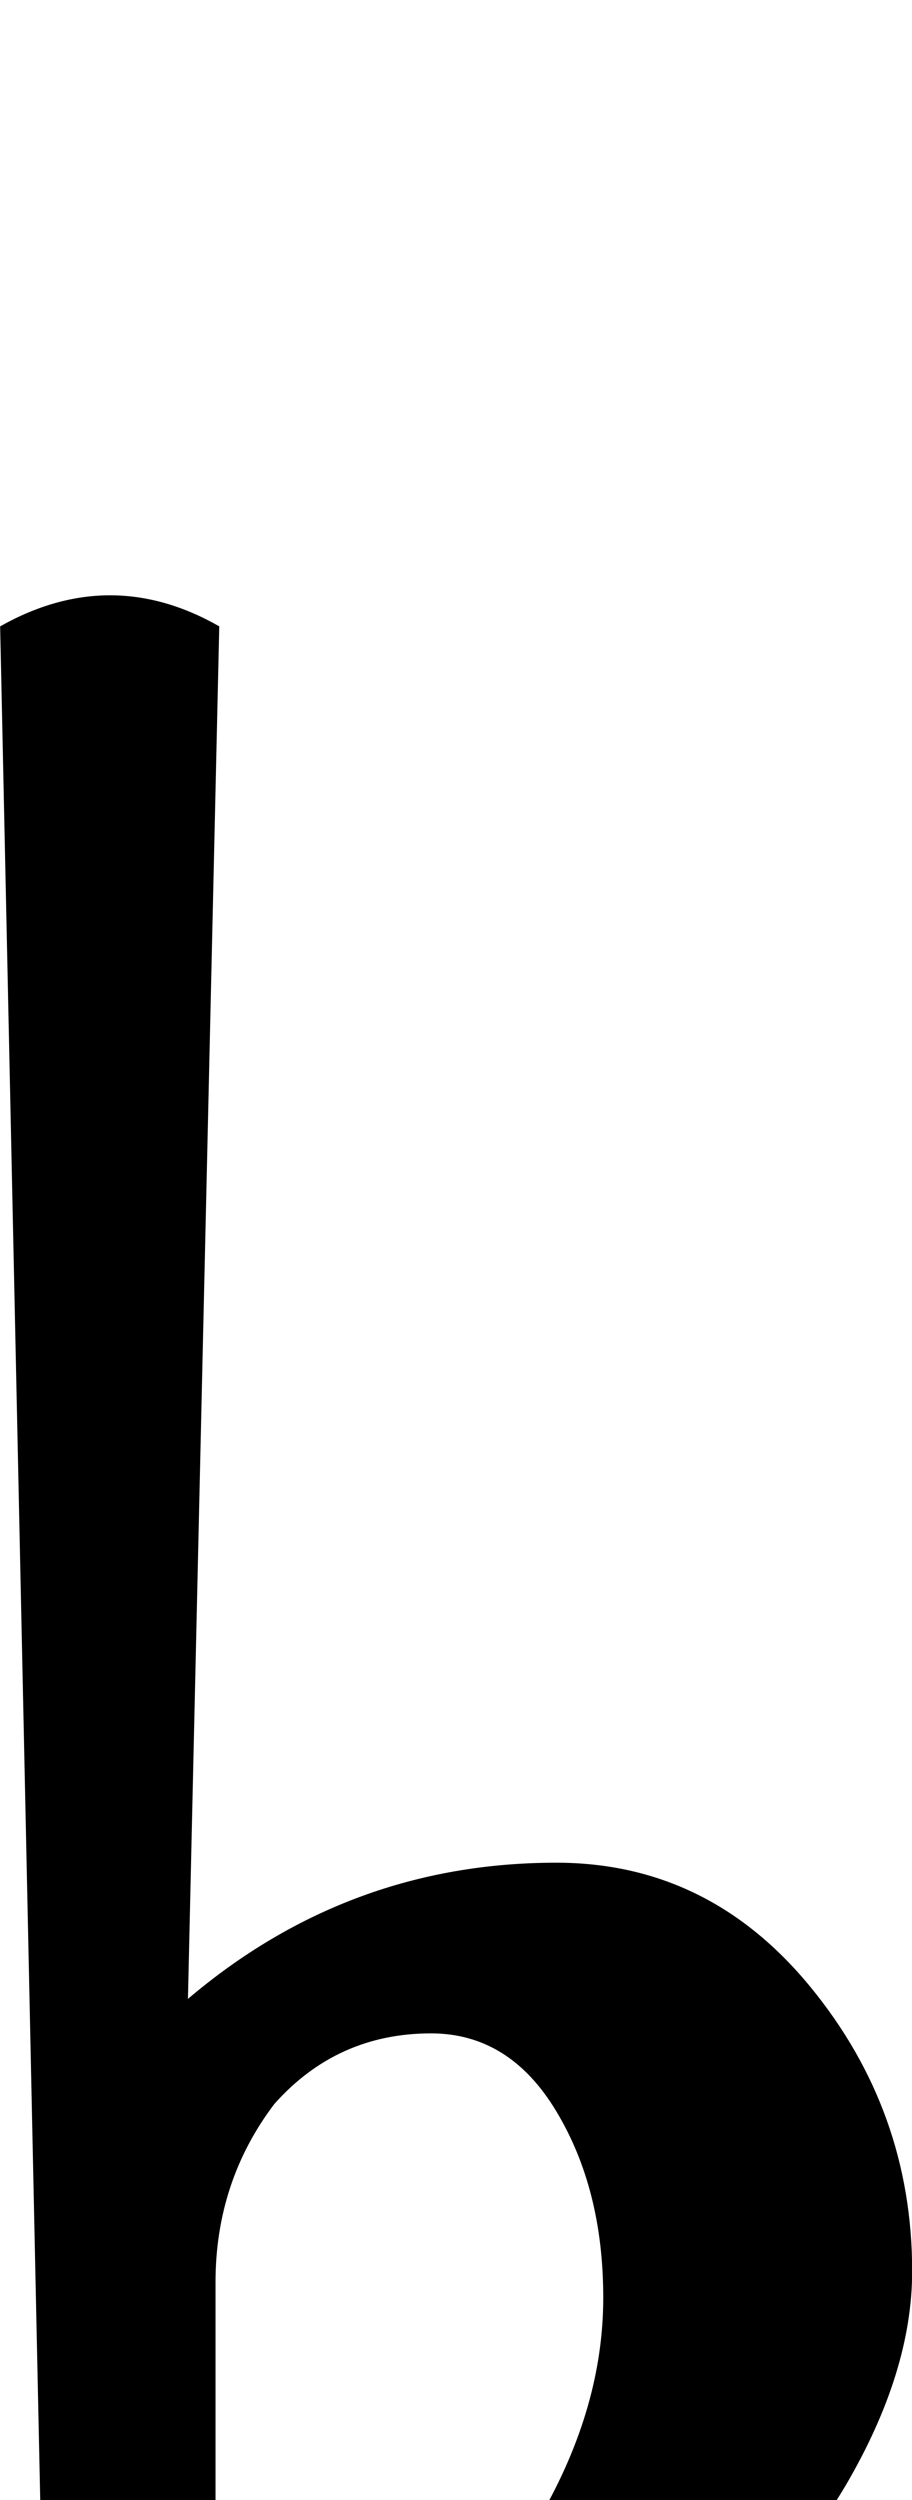 <?xml version="1.0" encoding="UTF-8" standalone="no"?>
<!-- Created with Inkscape (http://www.inkscape.org/) -->

<svg
   xmlns:dc="http://purl.org/dc/elements/1.1/"
   xmlns:cc="http://creativecommons.org/ns#"
   xmlns:rdf="http://www.w3.org/1999/02/22-rdf-syntax-ns#"
   xmlns:svg="http://www.w3.org/2000/svg"
   xmlns="http://www.w3.org/2000/svg"
   xmlns:sodipodi="http://sodipodi.sourceforge.net/DTD/sodipodi-0.dtd"
   xmlns:inkscape="http://www.inkscape.org/namespaces/inkscape"
   width="6.085mm"
   height="16.669mm"
   viewBox="0 0 6.085 16.669"
   version="1.1"
   id="svg7470"
   inkscape:version="0.92.4 (5da689c313, 2019-01-14)"
   sodipodi:docname="flat.svg">
  <defs
     id="defs7464" />
  <sodipodi:namedview
     id="base"
     pagecolor="#ffffff"
     bordercolor="#666666"
     borderopacity="1.0"
     inkscape:pageopacity="0.0"
     inkscape:pageshadow="2"
     inkscape:zoom="1.979899"
     inkscape:cx="6.2200337"
     inkscape:cy="-44.037123"
     inkscape:document-units="mm"
     inkscape:current-layer="layer1"
     showgrid="false"
     fit-margin-top="0"
     fit-margin-left="0"
     fit-margin-right="0"
     fit-margin-bottom="0"
     inkscape:window-width="1366"
     inkscape:window-height="705"
     inkscape:window-x="-8"
     inkscape:window-y="-8"
     inkscape:window-maximized="1" />
  <g
     inkscape:label="1. réteg"
     inkscape:groupmode="layer"
     id="layer1"
     transform="translate(-34.032,-212.287)">
    <path
       inkscape:connector-curvature="0"
       class="KeySig"
       d="m 35.47,227.503 v 2.049 c 0,0.727 0.035,1.306 0.104,1.739 0.574,-0.483 0.984,-0.847 1.229,-1.088 0.279,-0.276 0.557,-0.656 0.836,-1.142 0.279,-0.486 0.418,-0.969 0.418,-1.455 0,-0.483 -0.105,-0.897 -0.313,-1.242 -0.209,-0.348 -0.488,-0.52 -0.836,-0.52 -0.418,0 -0.766,0.157 -1.045,0.47 -0.262,0.345 -0.393,0.743 -0.393,1.189 m -1.099,4.747 -0.338,-15.787 c 0.245,-0.138 0.49,-0.207 0.733,-0.207 0.244,0 0.487,0.069 0.729,0.207 l -0.209,9.151 c 0.713,-0.605 1.532,-0.908 2.458,-0.908 0.677,0 1.242,0.276 1.695,0.828 0.453,0.552 0.679,1.184 0.679,1.895 0,0.449 -0.148,0.924 -0.443,1.428 -0.278,0.465 -0.574,0.826 -0.886,1.086 -0.175,0.138 -0.62,0.483 -1.333,1.038 -0.209,0.154 -0.457,0.335 -0.744,0.542 -0.287,0.207 -0.465,0.337 -0.535,0.39 -0.123,0.069 -0.237,0.207 -0.343,0.414 -0.12,0.175 -0.259,0.321 -0.418,0.441 -0.12,0.106 -0.267,0.157 -0.441,0.157 -0.174,0 -0.314,-0.058 -0.42,-0.181 -0.123,-0.122 -0.184,-0.287 -0.184,-0.494"
       id="path68"
       style="stroke-width:0.266" />
  </g>
</svg>
